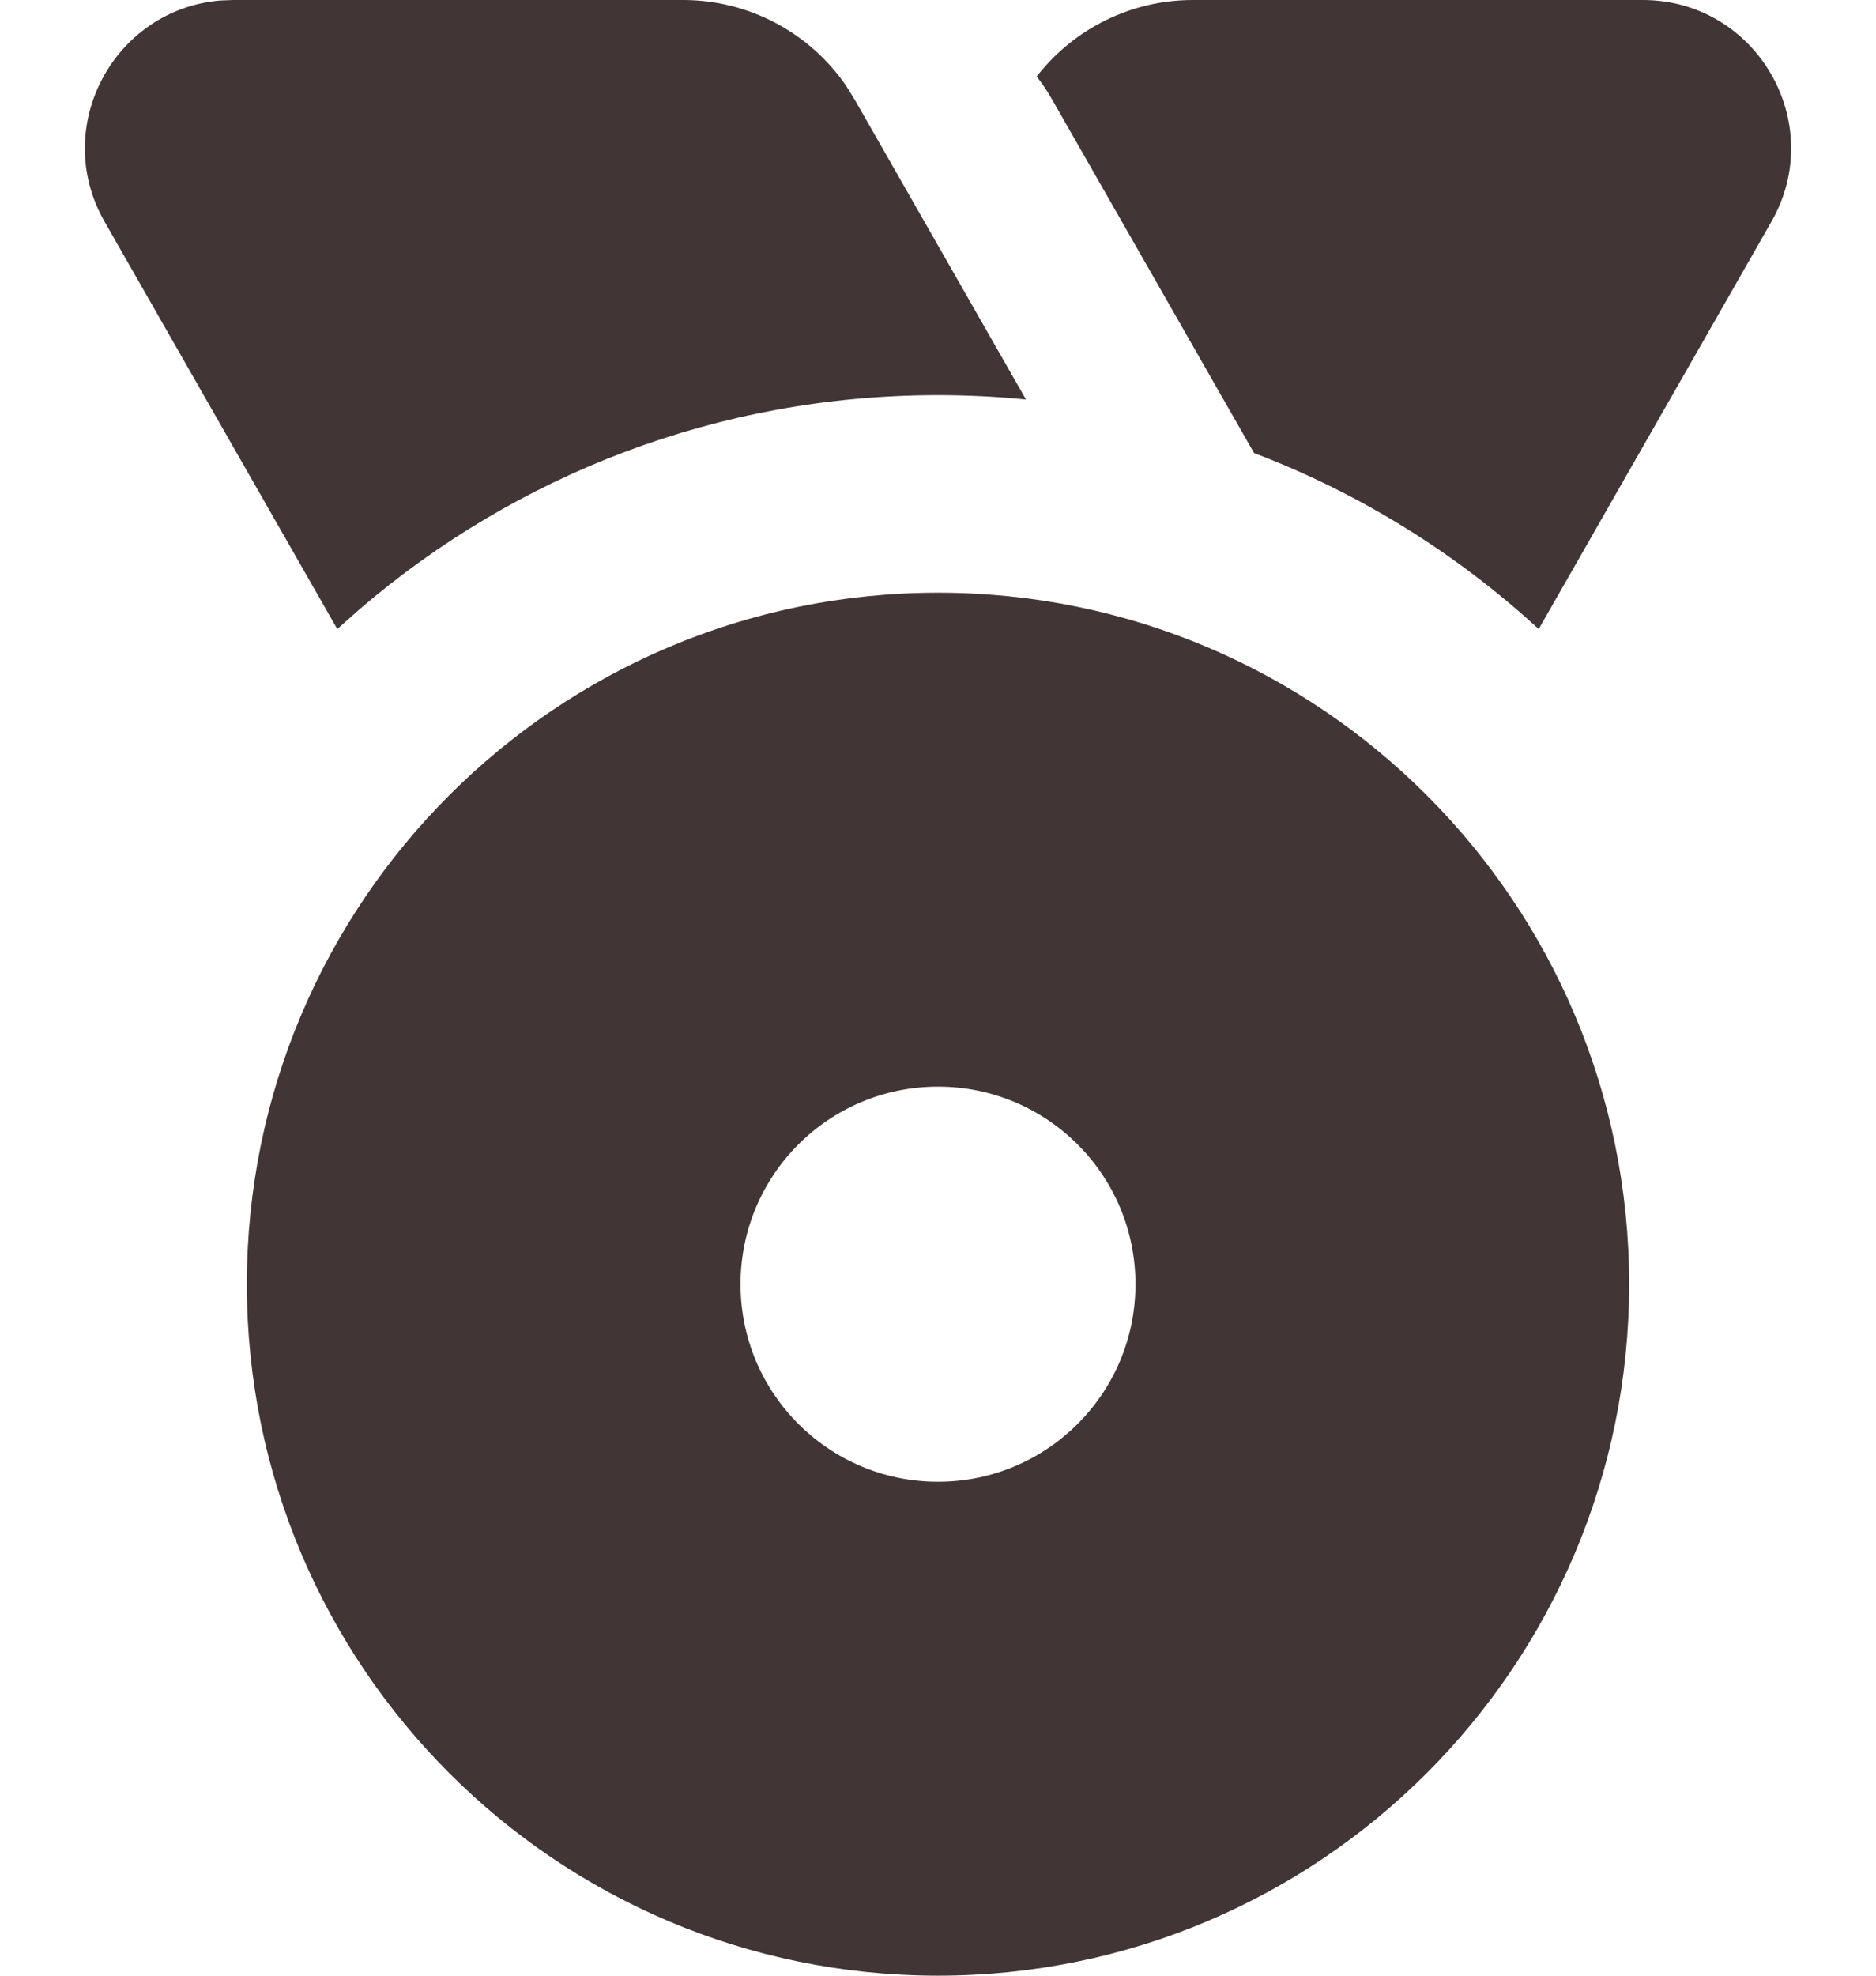 <svg width="19" height="20" viewBox="0 0 19 20" fill="none" xmlns="http://www.w3.org/2000/svg">
<path d="M9.5 6C13.366 6 16.5 9.134 16.5 13C16.5 16.866 13.366 20 9.5 20C5.634 20 2.5 16.866 2.5 13C2.5 9.134 5.634 6 9.5 6ZM9.5 11C8.395 11 7.5 11.895 7.5 13C7.5 14.105 8.395 15 9.5 15C10.605 15 11.5 14.105 11.5 13C11.5 11.895 10.605 11 9.5 11ZM6.92 0C7.582 0 8.198 0.328 8.569 0.868L8.656 1.008L10.391 4.044C10.098 4.015 9.801 4 9.5 4C7.266 4 5.222 4.814 3.648 6.162L3.416 6.368L1.059 2.244C0.51 1.283 1.156 0.095 2.231 0.005L2.362 0H6.92ZM16.638 0C17.79 0 18.512 1.244 17.941 2.244L15.584 6.368C14.752 5.604 13.776 4.995 12.701 4.586L10.656 1.008C10.609 0.926 10.557 0.848 10.5 0.774C10.876 0.29 11.457 0 12.08 0H16.638Z" fill="#423535"/>
</svg>
